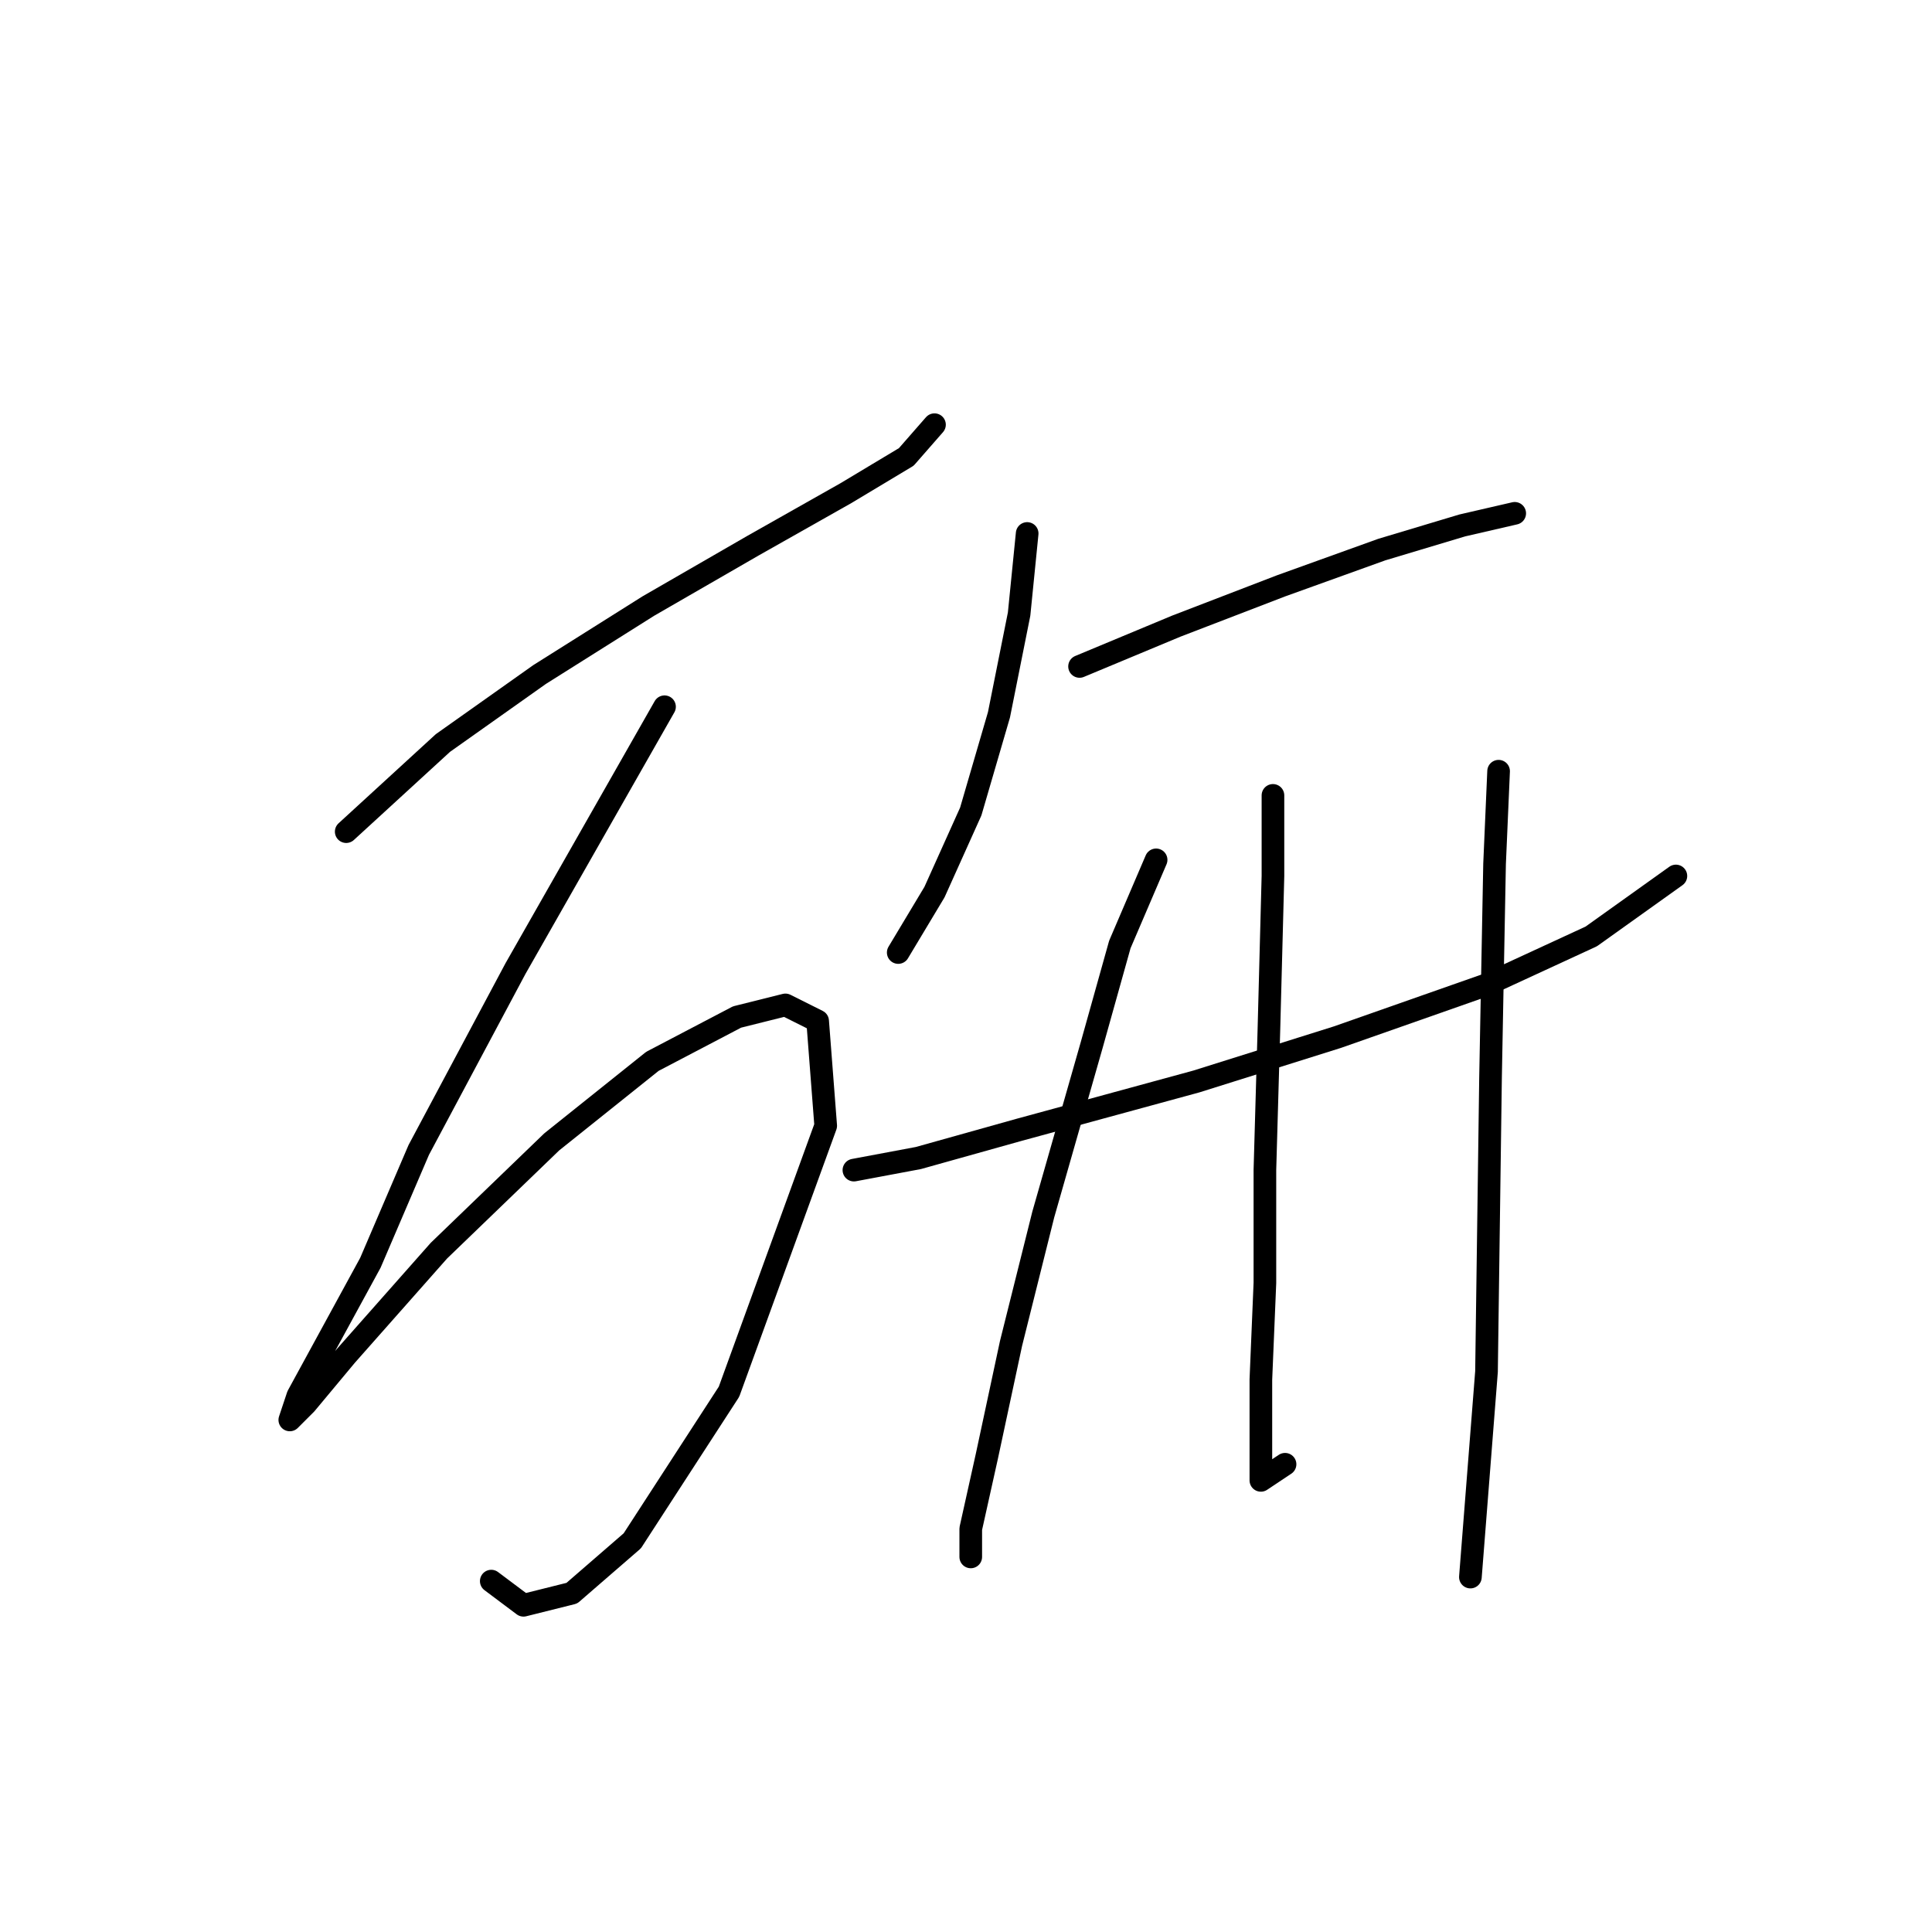 <?xml version="1.0" standalone="no"?>
    <svg width="256" height="256" xmlns="http://www.w3.org/2000/svg" version="1.1">
    <polyline stroke="black" stroke-width="3" stroke-linecap="round" fill="transparent" stroke-linejoin="round" points="45.875 110.198 58.688 98.452 71.502 89.376 85.918 80.299 99.799 72.291 112.079 65.35 120.088 60.545 123.825 56.273 123.825 56.273 " />
        <polyline stroke="black" stroke-width="3" stroke-linecap="round" fill="transparent" stroke-linejoin="round" points="88.053 93.647 68.299 128.351 55.485 152.377 49.078 167.326 42.671 179.072 39.468 184.945 38.4 188.149 40.536 186.013 45.875 179.606 58.154 165.724 73.104 151.309 86.452 140.631 97.664 134.758 104.071 133.156 108.342 135.292 109.41 149.173 96.596 184.411 83.782 204.166 75.773 211.107 69.367 212.708 65.095 209.505 65.095 209.505 " />
        <polyline stroke="black" stroke-width="3" stroke-linecap="round" fill="transparent" stroke-linejoin="round" points="136.105 70.689 135.037 81.367 132.368 94.715 128.63 107.529 123.825 118.207 119.02 126.215 119.02 126.215 " />
        <polyline stroke="black" stroke-width="3" stroke-linecap="round" fill="transparent" stroke-linejoin="round" points="143.046 88.308 155.86 82.969 169.741 77.63 183.089 72.825 193.767 69.621 200.708 68.019 200.708 68.019 " />
        <polyline stroke="black" stroke-width="3" stroke-linecap="round" fill="transparent" stroke-linejoin="round" points="113.147 155.046 121.689 153.445 135.037 149.707 158.529 143.3 177.216 137.427 196.97 130.487 210.852 124.08 222.064 116.071 222.064 116.071 " />
        <polyline stroke="black" stroke-width="3" stroke-linecap="round" fill="transparent" stroke-linejoin="round" points="153.19 113.935 148.385 125.148 144.648 138.495 138.241 160.919 133.969 178.004 130.766 192.954 128.63 202.564 128.63 206.301 128.63 206.301 " />
        <polyline stroke="black" stroke-width="3" stroke-linecap="round" fill="transparent" stroke-linejoin="round" points="168.673 105.393 168.673 116.071 168.139 136.36 167.606 155.046 167.606 169.996 167.072 182.81 167.072 191.352 167.072 196.157 170.275 194.022 170.275 194.022 " />
        <polyline stroke="black" stroke-width="3" stroke-linecap="round" fill="transparent" stroke-linejoin="round" points="198.572 102.189 198.038 114.469 197.504 142.766 196.97 181.742 194.835 208.971 194.835 208.971 " />
        </svg>